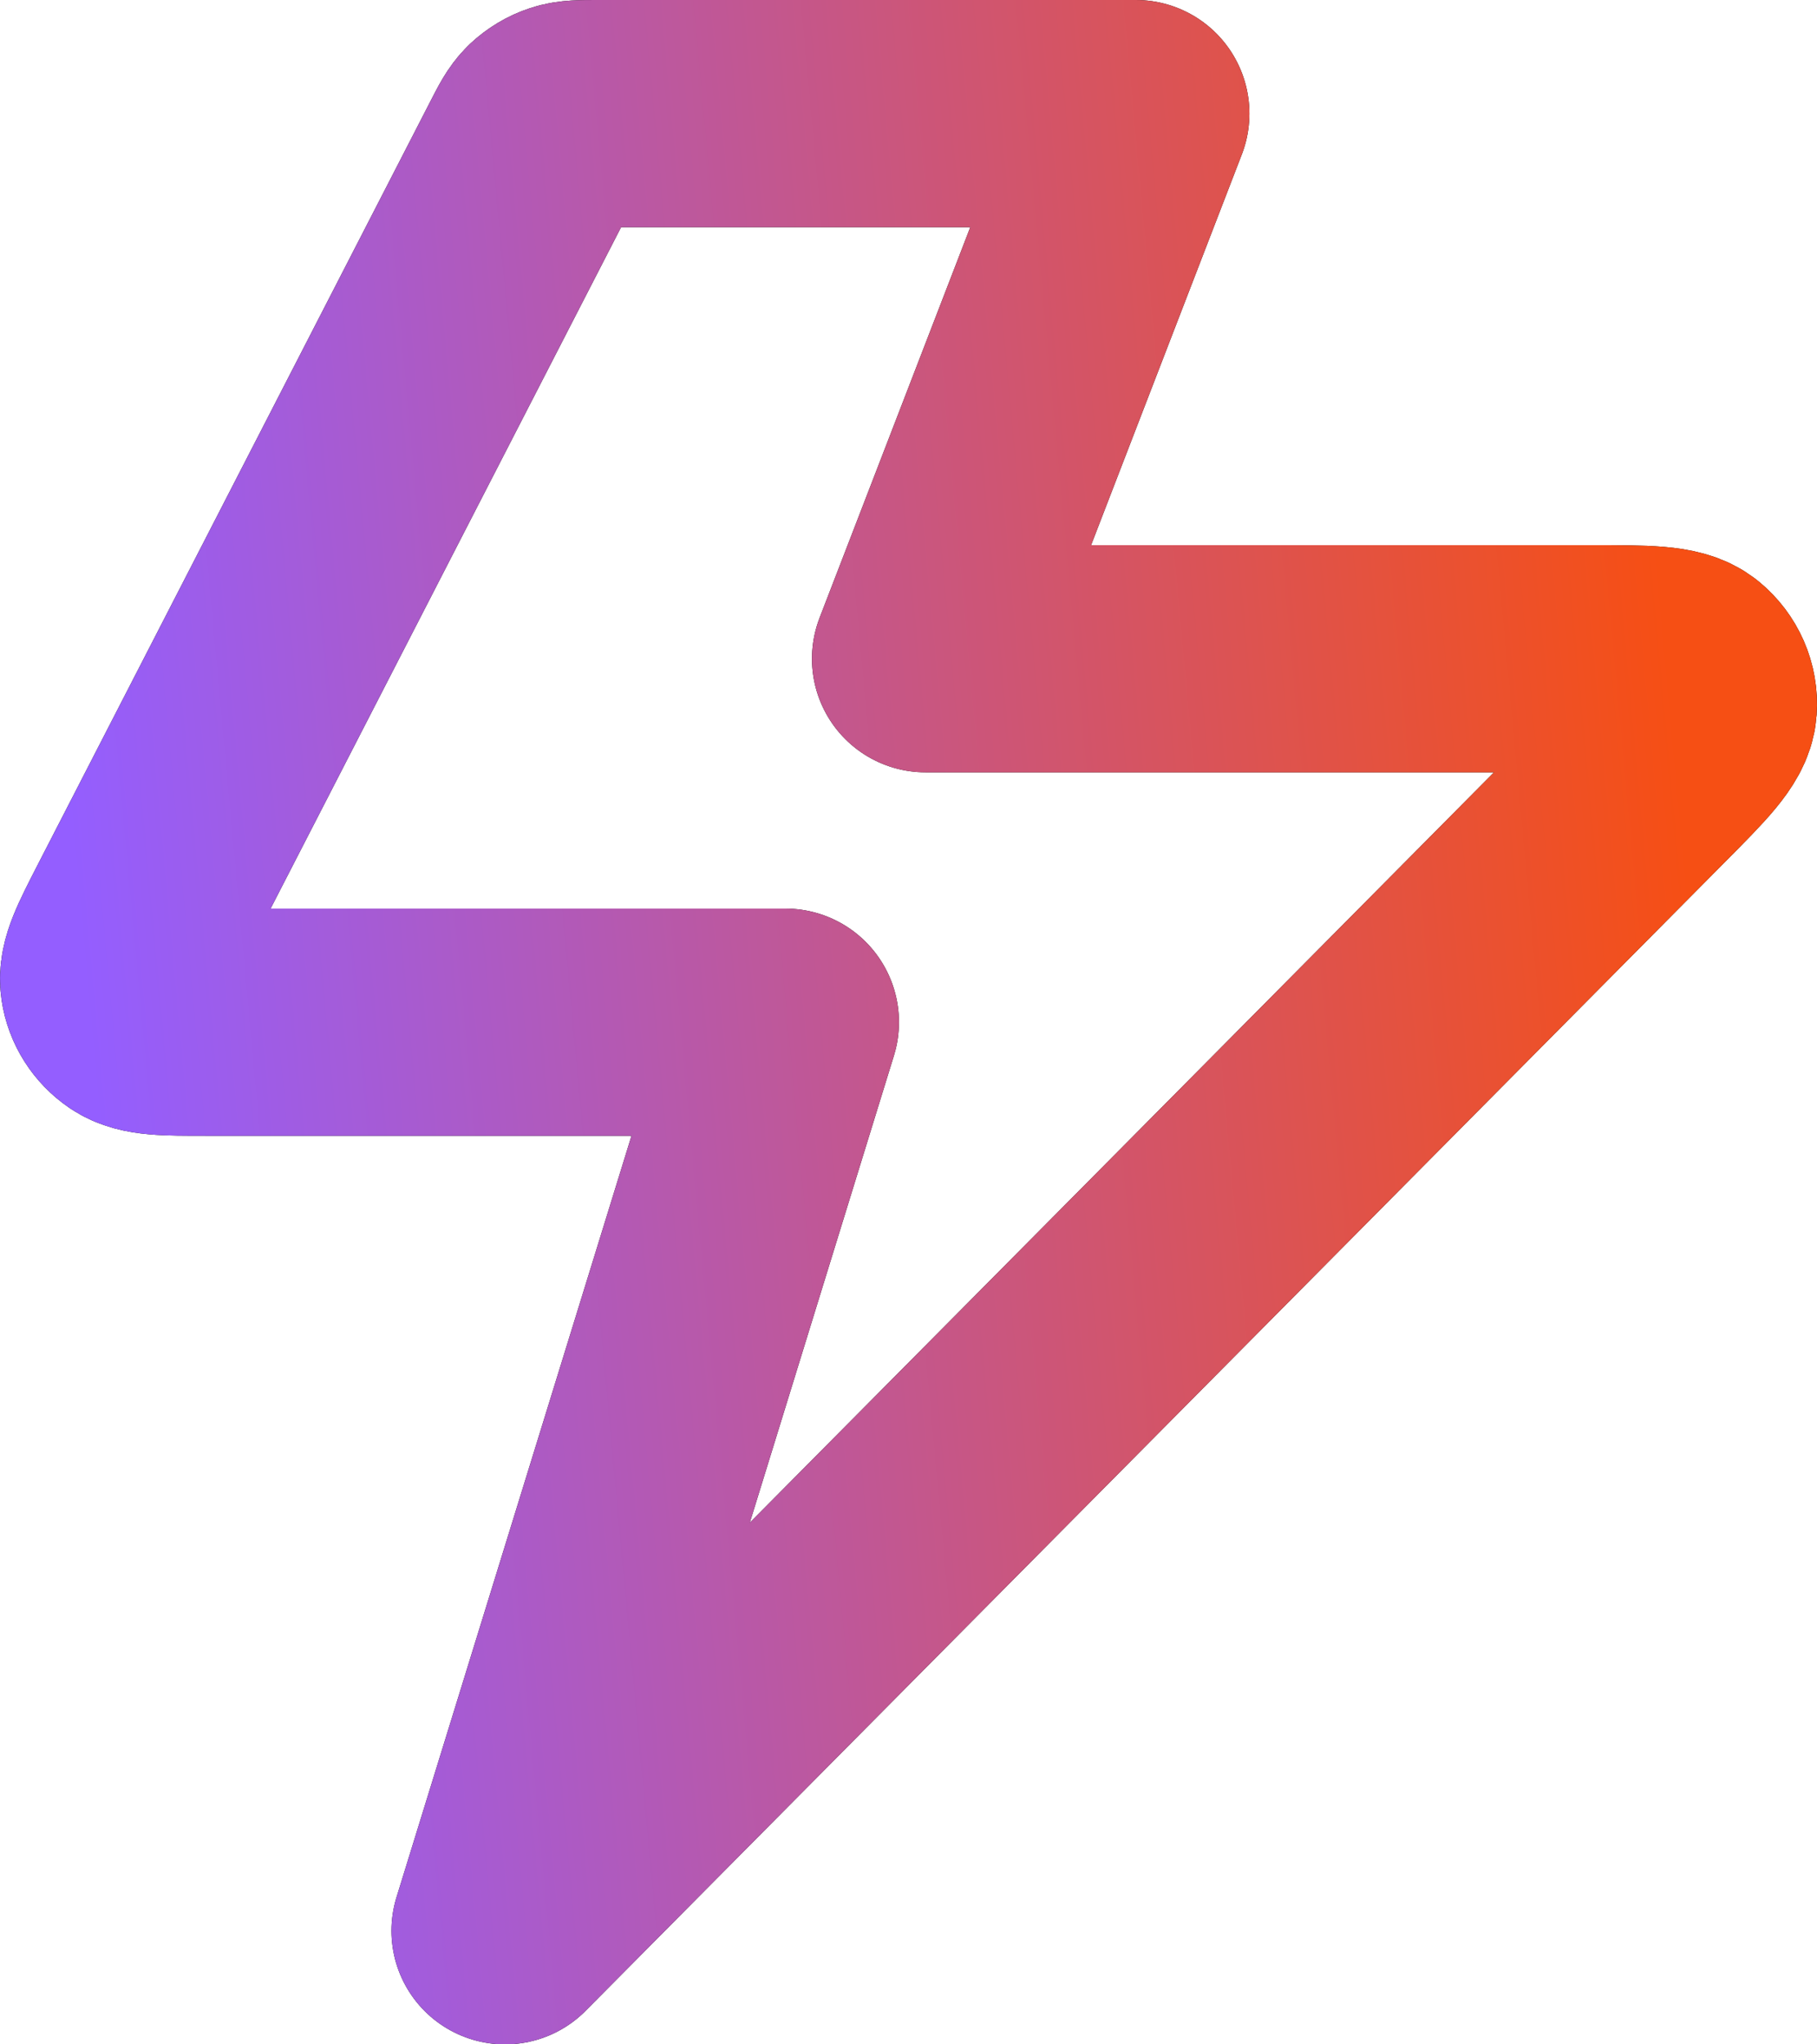 <svg width="16" height="18" viewBox="0 0 16 18" fill="none" xmlns="http://www.w3.org/2000/svg">
<path d="M10.002 1H5.266C5.118 1 5.044 1 4.979 1.022C4.921 1.041 4.869 1.073 4.825 1.114C4.776 1.161 4.743 1.225 4.677 1.354L1.22 8.074C1.063 8.38 0.984 8.534 1.003 8.658C1.019 8.767 1.081 8.865 1.174 8.928C1.28 9 1.457 9 1.809 9H6.916L4.447 17L14.481 6.884C14.82 6.543 14.989 6.372 14.999 6.226C15.008 6.1 14.954 5.976 14.854 5.894C14.739 5.8 14.495 5.8 14.008 5.8H8.15L10.002 1Z" stroke="black" stroke-width="2" stroke-linecap="round" stroke-linejoin="round"/>
<path d="M10.002 1H5.266C5.118 1 5.044 1 4.979 1.022C4.921 1.041 4.869 1.073 4.825 1.114C4.776 1.161 4.743 1.225 4.677 1.354L1.22 8.074C1.063 8.38 0.984 8.534 1.003 8.658C1.019 8.767 1.081 8.865 1.174 8.928C1.28 9 1.457 9 1.809 9H6.916L4.447 17L14.481 6.884C14.82 6.543 14.989 6.372 14.999 6.226C15.008 6.1 14.954 5.976 14.854 5.894C14.739 5.8 14.495 5.8 14.008 5.8H8.15L10.002 1Z" stroke="url(#paint0_linear_142_107)" stroke-width="2" stroke-linecap="round" stroke-linejoin="round"/>
<defs>
<linearGradient id="paint0_linear_142_107" x1="15" y1="9.255" x2="0.929" y2="10.554" gradientUnits="userSpaceOnUse">
<stop stop-color="#F64F14"/>
<stop offset="1" stop-color="#945EFF"/>
</linearGradient>
</defs>
</svg>
